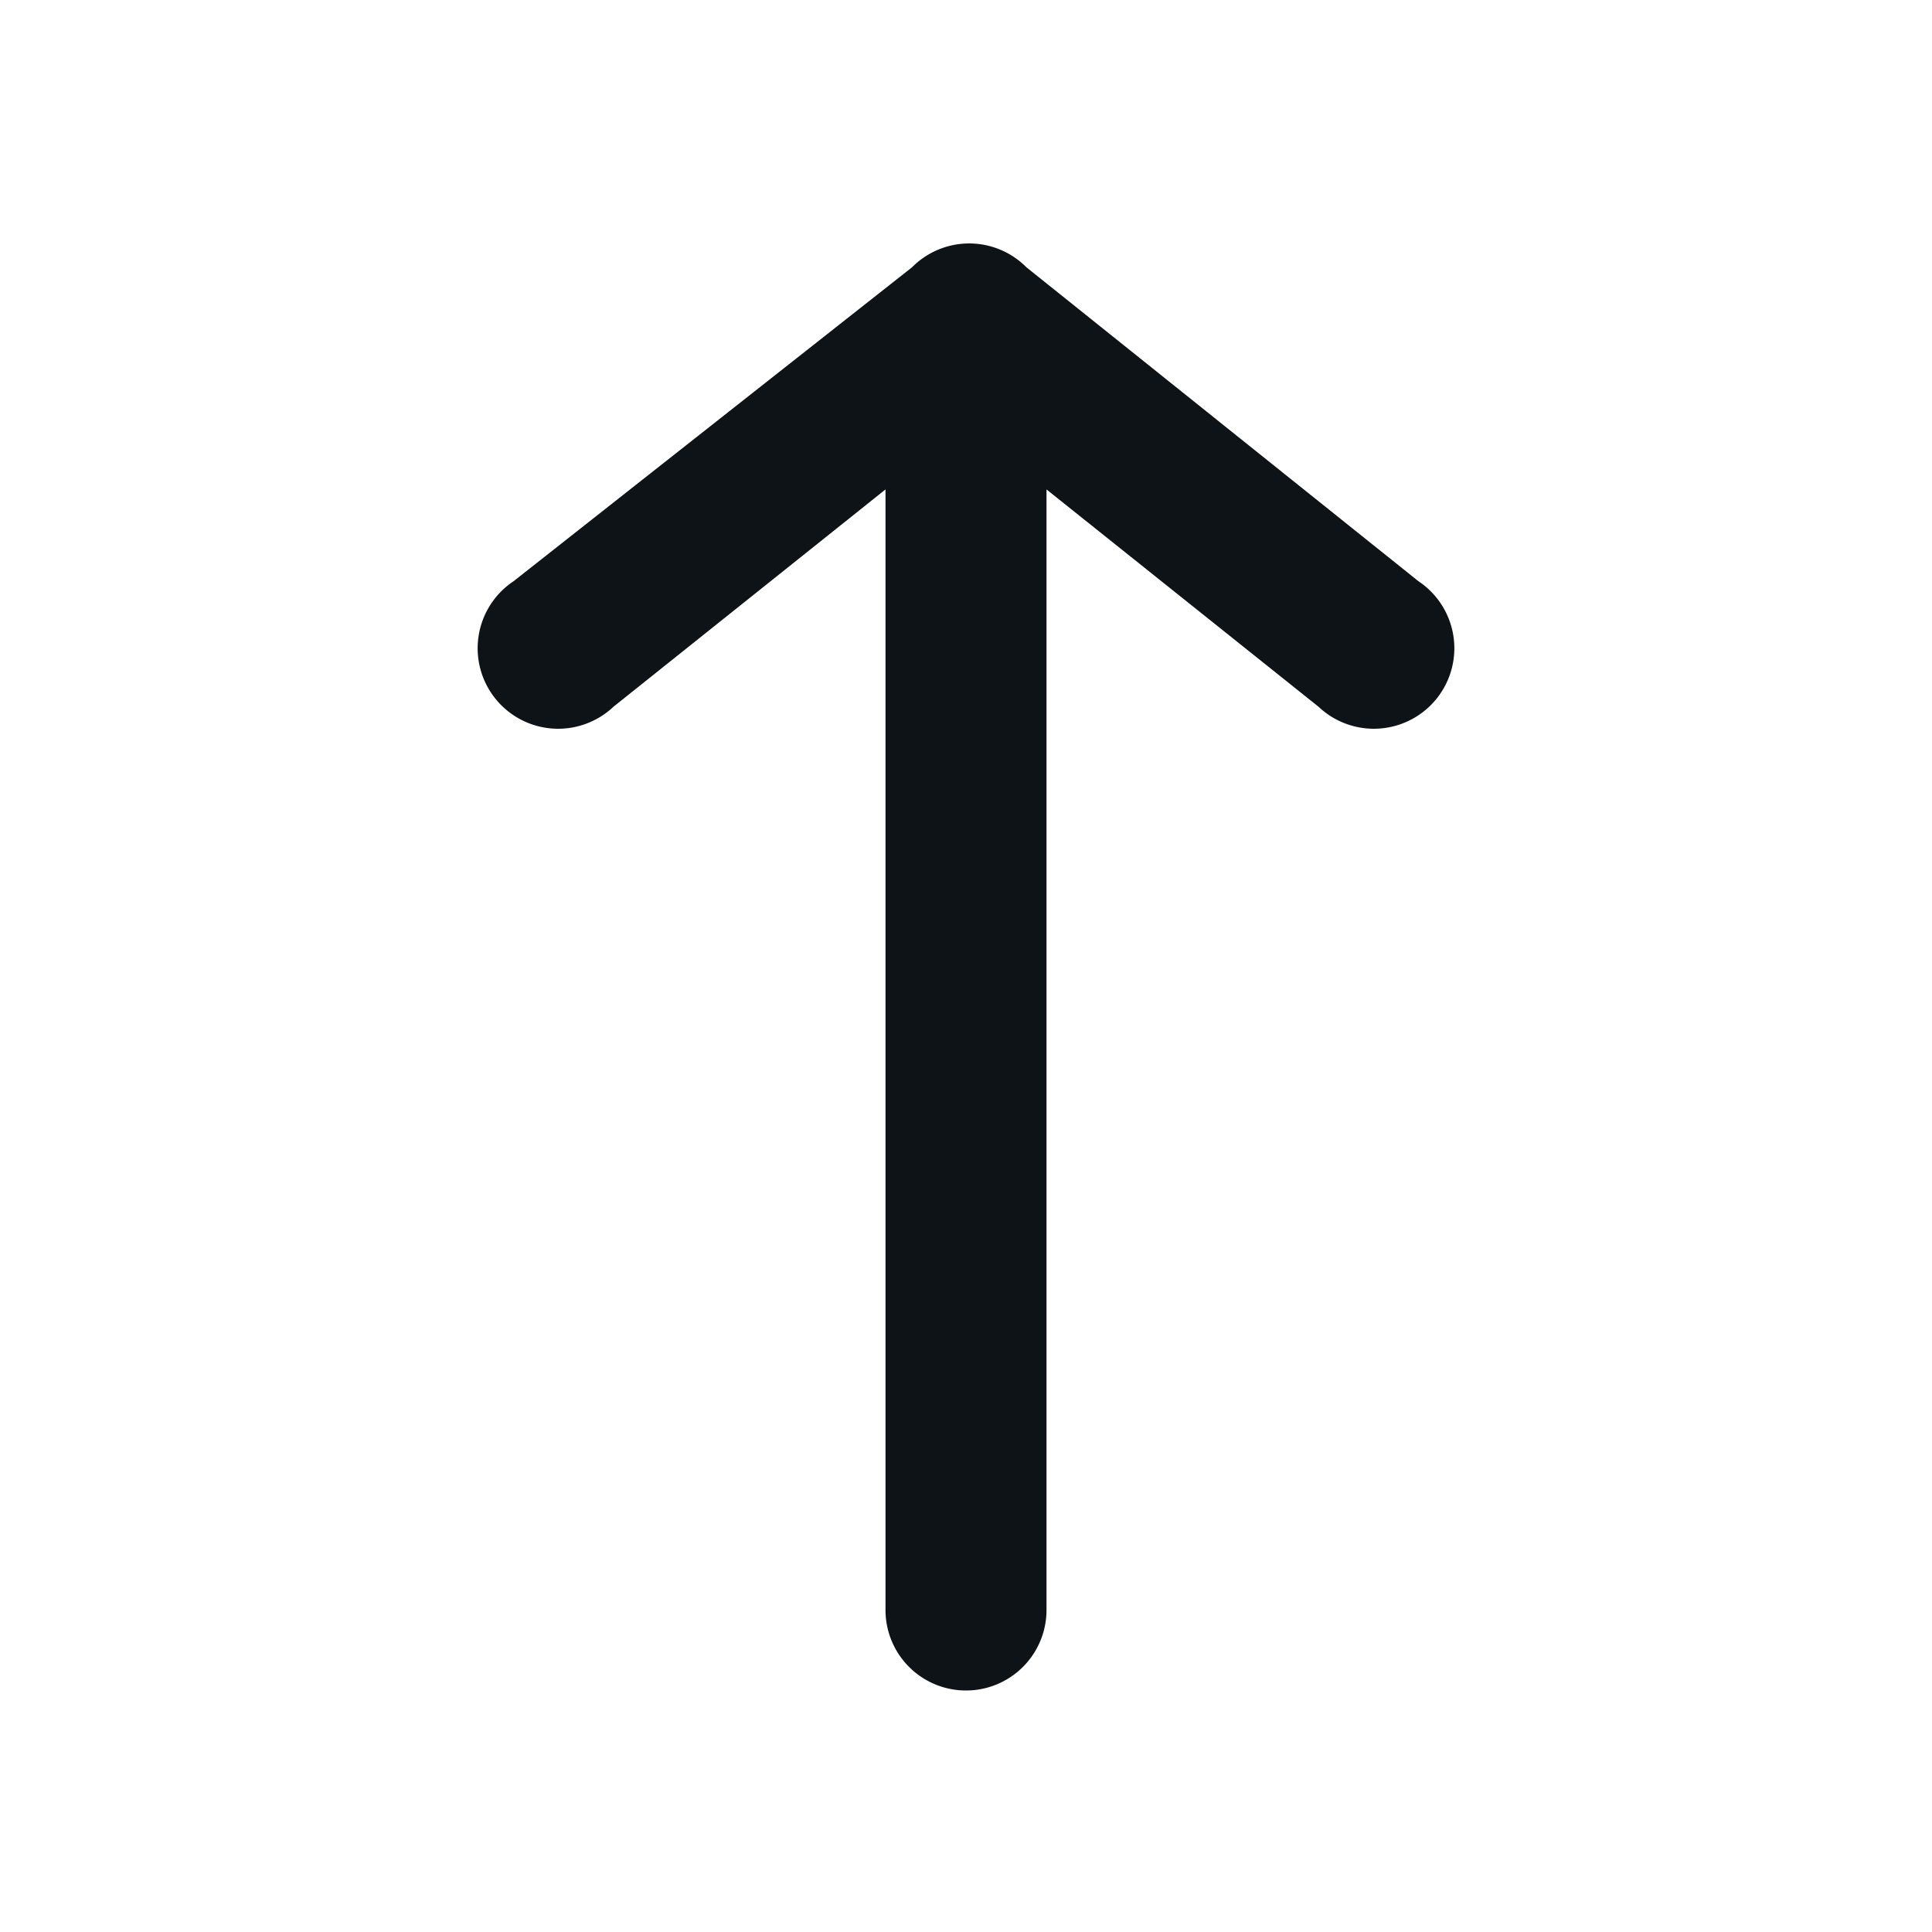 <svg xmlns="http://www.w3.org/2000/svg" viewBox="0 0 24 24"><defs><style>.cls-1{fill:#0e1317;fill-rule:evenodd;}</style></defs><g id="Layer-59" data-name="Layer"><path class="cls-1" d="M17.62,7.22l-4.87-3.9,0,0a1,1,0,0,0-1.42,0l0,0L6.38,7.22A1,1,0,1,0,7.62,8.78L11,6.08V20a1,1,0,0,0,2,0V6.08l3.38,2.7a1,1,0,1,0,1.24-1.56Z"/></g></svg>